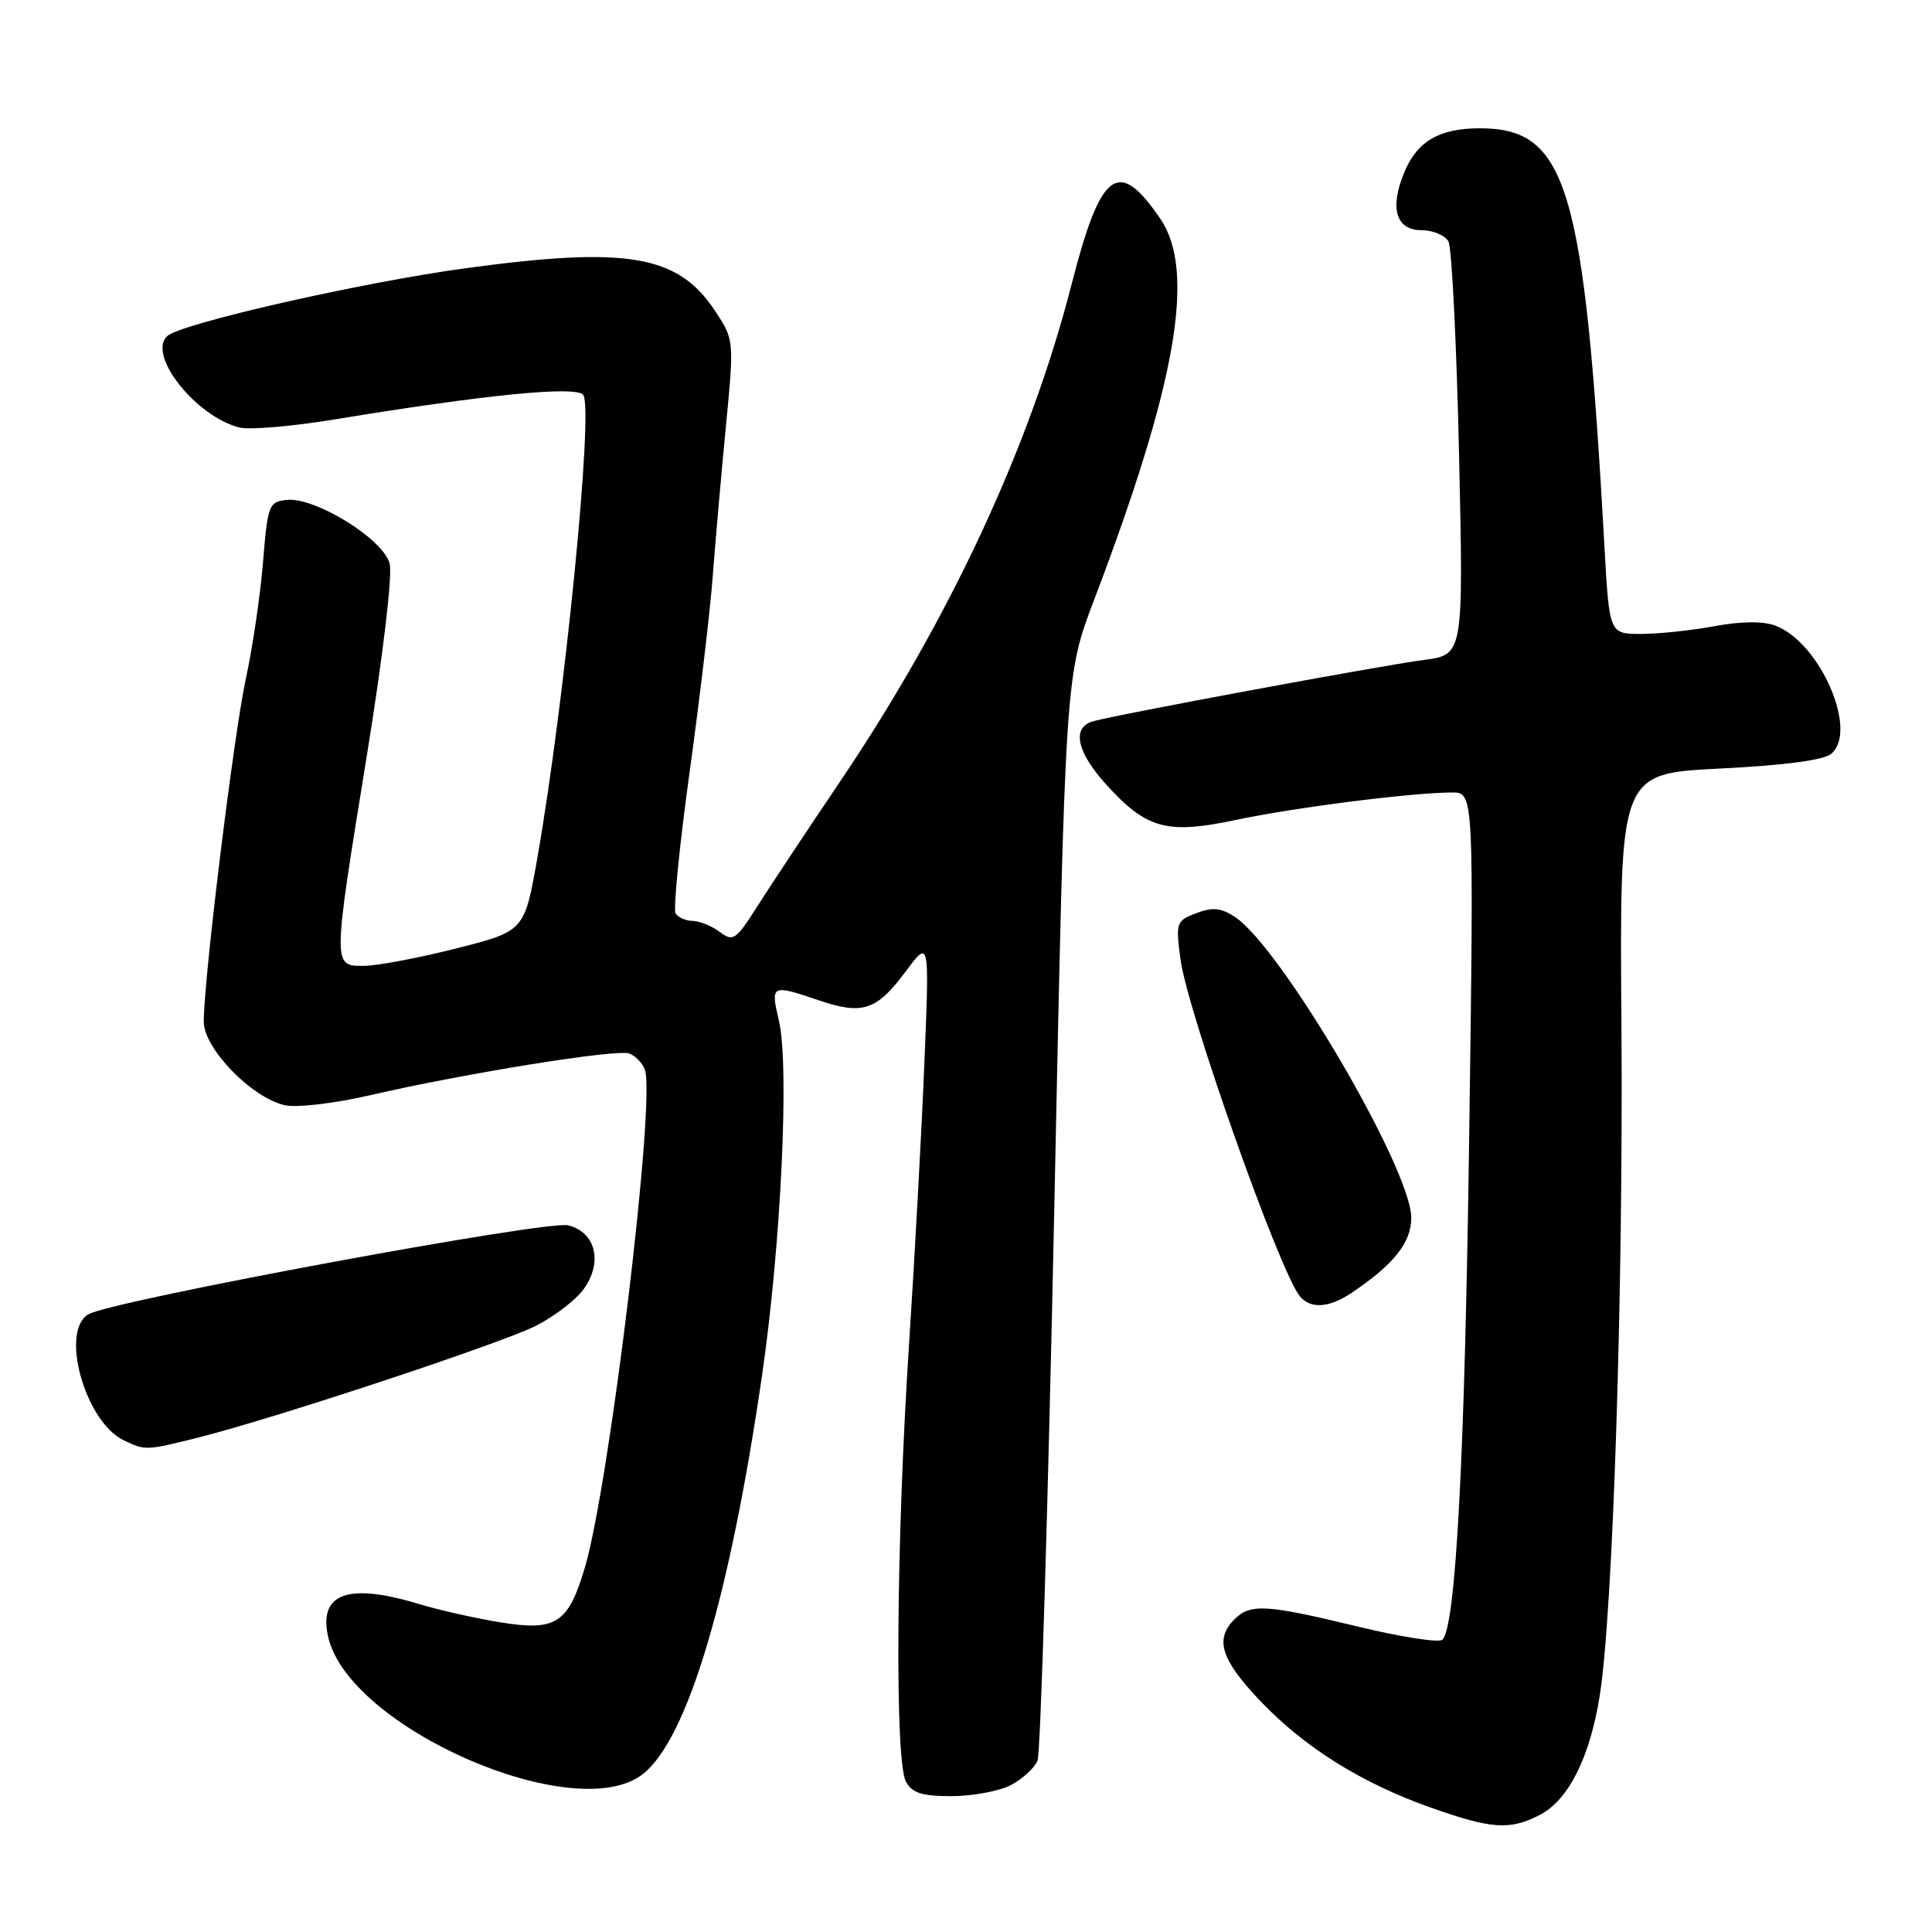 <?xml version="1.0" encoding="UTF-8" standalone="no"?>
<!DOCTYPE svg PUBLIC "-//W3C//DTD SVG 1.1//EN" "http://www.w3.org/Graphics/SVG/1.1/DTD/svg11.dtd" >
<svg xmlns="http://www.w3.org/2000/svg" xmlns:xlink="http://www.w3.org/1999/xlink" version="1.1" viewBox="0 0 256 256">
 <g >
 <path fill="currentColor"
d=" M 204.04 240.48 C 207.83 238.52 210.66 232.89 211.97 224.71 C 213.72 213.73 215.10 171.26 214.85 136.00 C 214.60 102.50 214.60 102.50 227.84 101.84 C 236.36 101.42 241.63 100.73 242.64 99.89 C 246.27 96.87 241.19 85.16 235.27 82.91 C 233.62 82.29 230.79 82.31 227.18 82.97 C 224.13 83.54 219.74 84.00 217.44 84.00 C 213.24 84.00 213.24 84.00 212.59 72.25 C 209.93 24.63 207.65 17.00 196.09 17.00 C 190.71 17.00 187.77 18.72 186.06 22.87 C 184.11 27.57 184.98 30.50 188.32 30.50 C 189.86 30.50 191.49 31.18 191.93 32.00 C 192.37 32.83 193.00 45.48 193.33 60.13 C 193.92 86.75 193.92 86.75 188.71 87.44 C 182.84 88.21 147.45 94.78 144.75 95.60 C 142.00 96.44 142.69 99.65 146.51 103.88 C 151.91 109.85 154.58 110.59 163.79 108.64 C 171.59 106.99 187.08 105.02 192.40 105.01 C 195.30 105.00 195.30 105.00 194.68 150.25 C 194.10 192.99 192.91 215.49 191.13 217.27 C 190.70 217.70 185.66 216.92 179.92 215.53 C 167.74 212.58 165.69 212.46 163.57 214.57 C 160.94 217.20 161.77 219.88 166.92 225.31 C 172.82 231.53 180.38 236.27 189.65 239.54 C 197.69 242.38 200.07 242.53 204.04 240.48 Z  M 133.93 236.54 C 135.48 235.73 137.08 234.27 137.48 233.29 C 137.88 232.30 138.87 199.55 139.69 160.50 C 141.16 89.50 141.16 89.50 144.97 79.50 C 155.90 50.78 158.48 35.94 153.75 28.99 C 148.19 20.83 145.87 22.53 142.00 37.64 C 136.50 59.13 125.82 82.06 111.30 103.58 C 107.01 109.93 102.10 117.34 100.39 120.03 C 97.53 124.55 97.14 124.82 95.39 123.50 C 94.35 122.71 92.74 122.05 91.81 122.03 C 90.88 122.01 89.85 121.57 89.52 121.03 C 89.19 120.50 90.03 112.07 91.38 102.28 C 92.73 92.50 94.10 80.90 94.43 76.50 C 94.76 72.10 95.54 63.22 96.16 56.77 C 97.29 45.04 97.29 45.04 94.74 41.18 C 89.84 33.78 83.16 32.63 61.78 35.53 C 48.04 37.39 24.00 42.85 22.16 44.53 C 19.46 46.99 25.94 55.19 31.73 56.65 C 33.06 56.98 38.72 56.50 44.32 55.58 C 64.42 52.27 76.43 51.09 77.29 52.34 C 78.66 54.32 74.82 93.03 71.22 113.57 C 69.50 123.38 69.50 123.38 60.50 125.66 C 55.55 126.92 50.04 127.96 48.25 127.98 C 44.04 128.01 44.04 128.25 48.64 99.92 C 50.74 86.96 52.02 76.20 51.63 74.68 C 50.82 71.45 41.76 65.84 38.00 66.24 C 35.63 66.49 35.47 66.90 34.85 74.50 C 34.49 78.90 33.47 85.81 32.59 89.86 C 31.00 97.14 27.00 129.71 27.00 135.38 C 27.00 138.93 33.37 145.48 37.75 146.45 C 39.35 146.80 44.33 146.21 49.05 145.12 C 61.71 142.20 81.77 138.97 83.40 139.60 C 84.20 139.91 85.11 140.86 85.44 141.71 C 86.93 145.58 80.77 196.66 77.50 207.70 C 75.30 215.11 73.69 216.16 66.38 214.98 C 63.08 214.45 58.15 213.34 55.44 212.52 C 46.13 209.70 42.21 211.12 43.47 216.84 C 46.12 228.92 76.26 242.09 85.19 235.07 C 91.11 230.41 96.73 211.55 101.01 182.00 C 103.50 164.74 104.61 141.23 103.21 135.25 C 102.09 130.46 102.19 130.41 108.51 132.55 C 114.30 134.52 116.16 133.90 120.03 128.70 C 123.15 124.50 123.15 124.50 122.50 140.50 C 122.15 149.30 121.22 166.40 120.43 178.50 C 118.75 204.42 118.55 233.30 120.04 236.07 C 120.85 237.58 122.15 238.00 126.08 238.00 C 128.84 238.00 132.37 237.34 133.93 236.54 Z  M 26.36 190.46 C 36.34 187.95 66.14 178.10 70.94 175.71 C 73.38 174.49 76.25 172.30 77.32 170.84 C 79.92 167.27 78.95 163.28 75.28 162.36 C 72.51 161.66 15.23 172.27 11.78 174.12 C 7.88 176.20 11.22 188.34 16.38 190.84 C 19.24 192.22 19.34 192.22 26.36 190.46 Z  M 179.03 171.35 C 184.68 167.57 187.00 164.66 187.00 161.36 C 187.00 154.93 169.73 125.49 163.61 121.48 C 161.79 120.29 160.65 120.18 158.51 121.00 C 155.86 122.01 155.77 122.24 156.42 127.11 C 157.33 133.99 169.53 168.44 172.23 171.75 C 173.62 173.46 176.08 173.32 179.03 171.35 Z "/>
</g>
</svg>